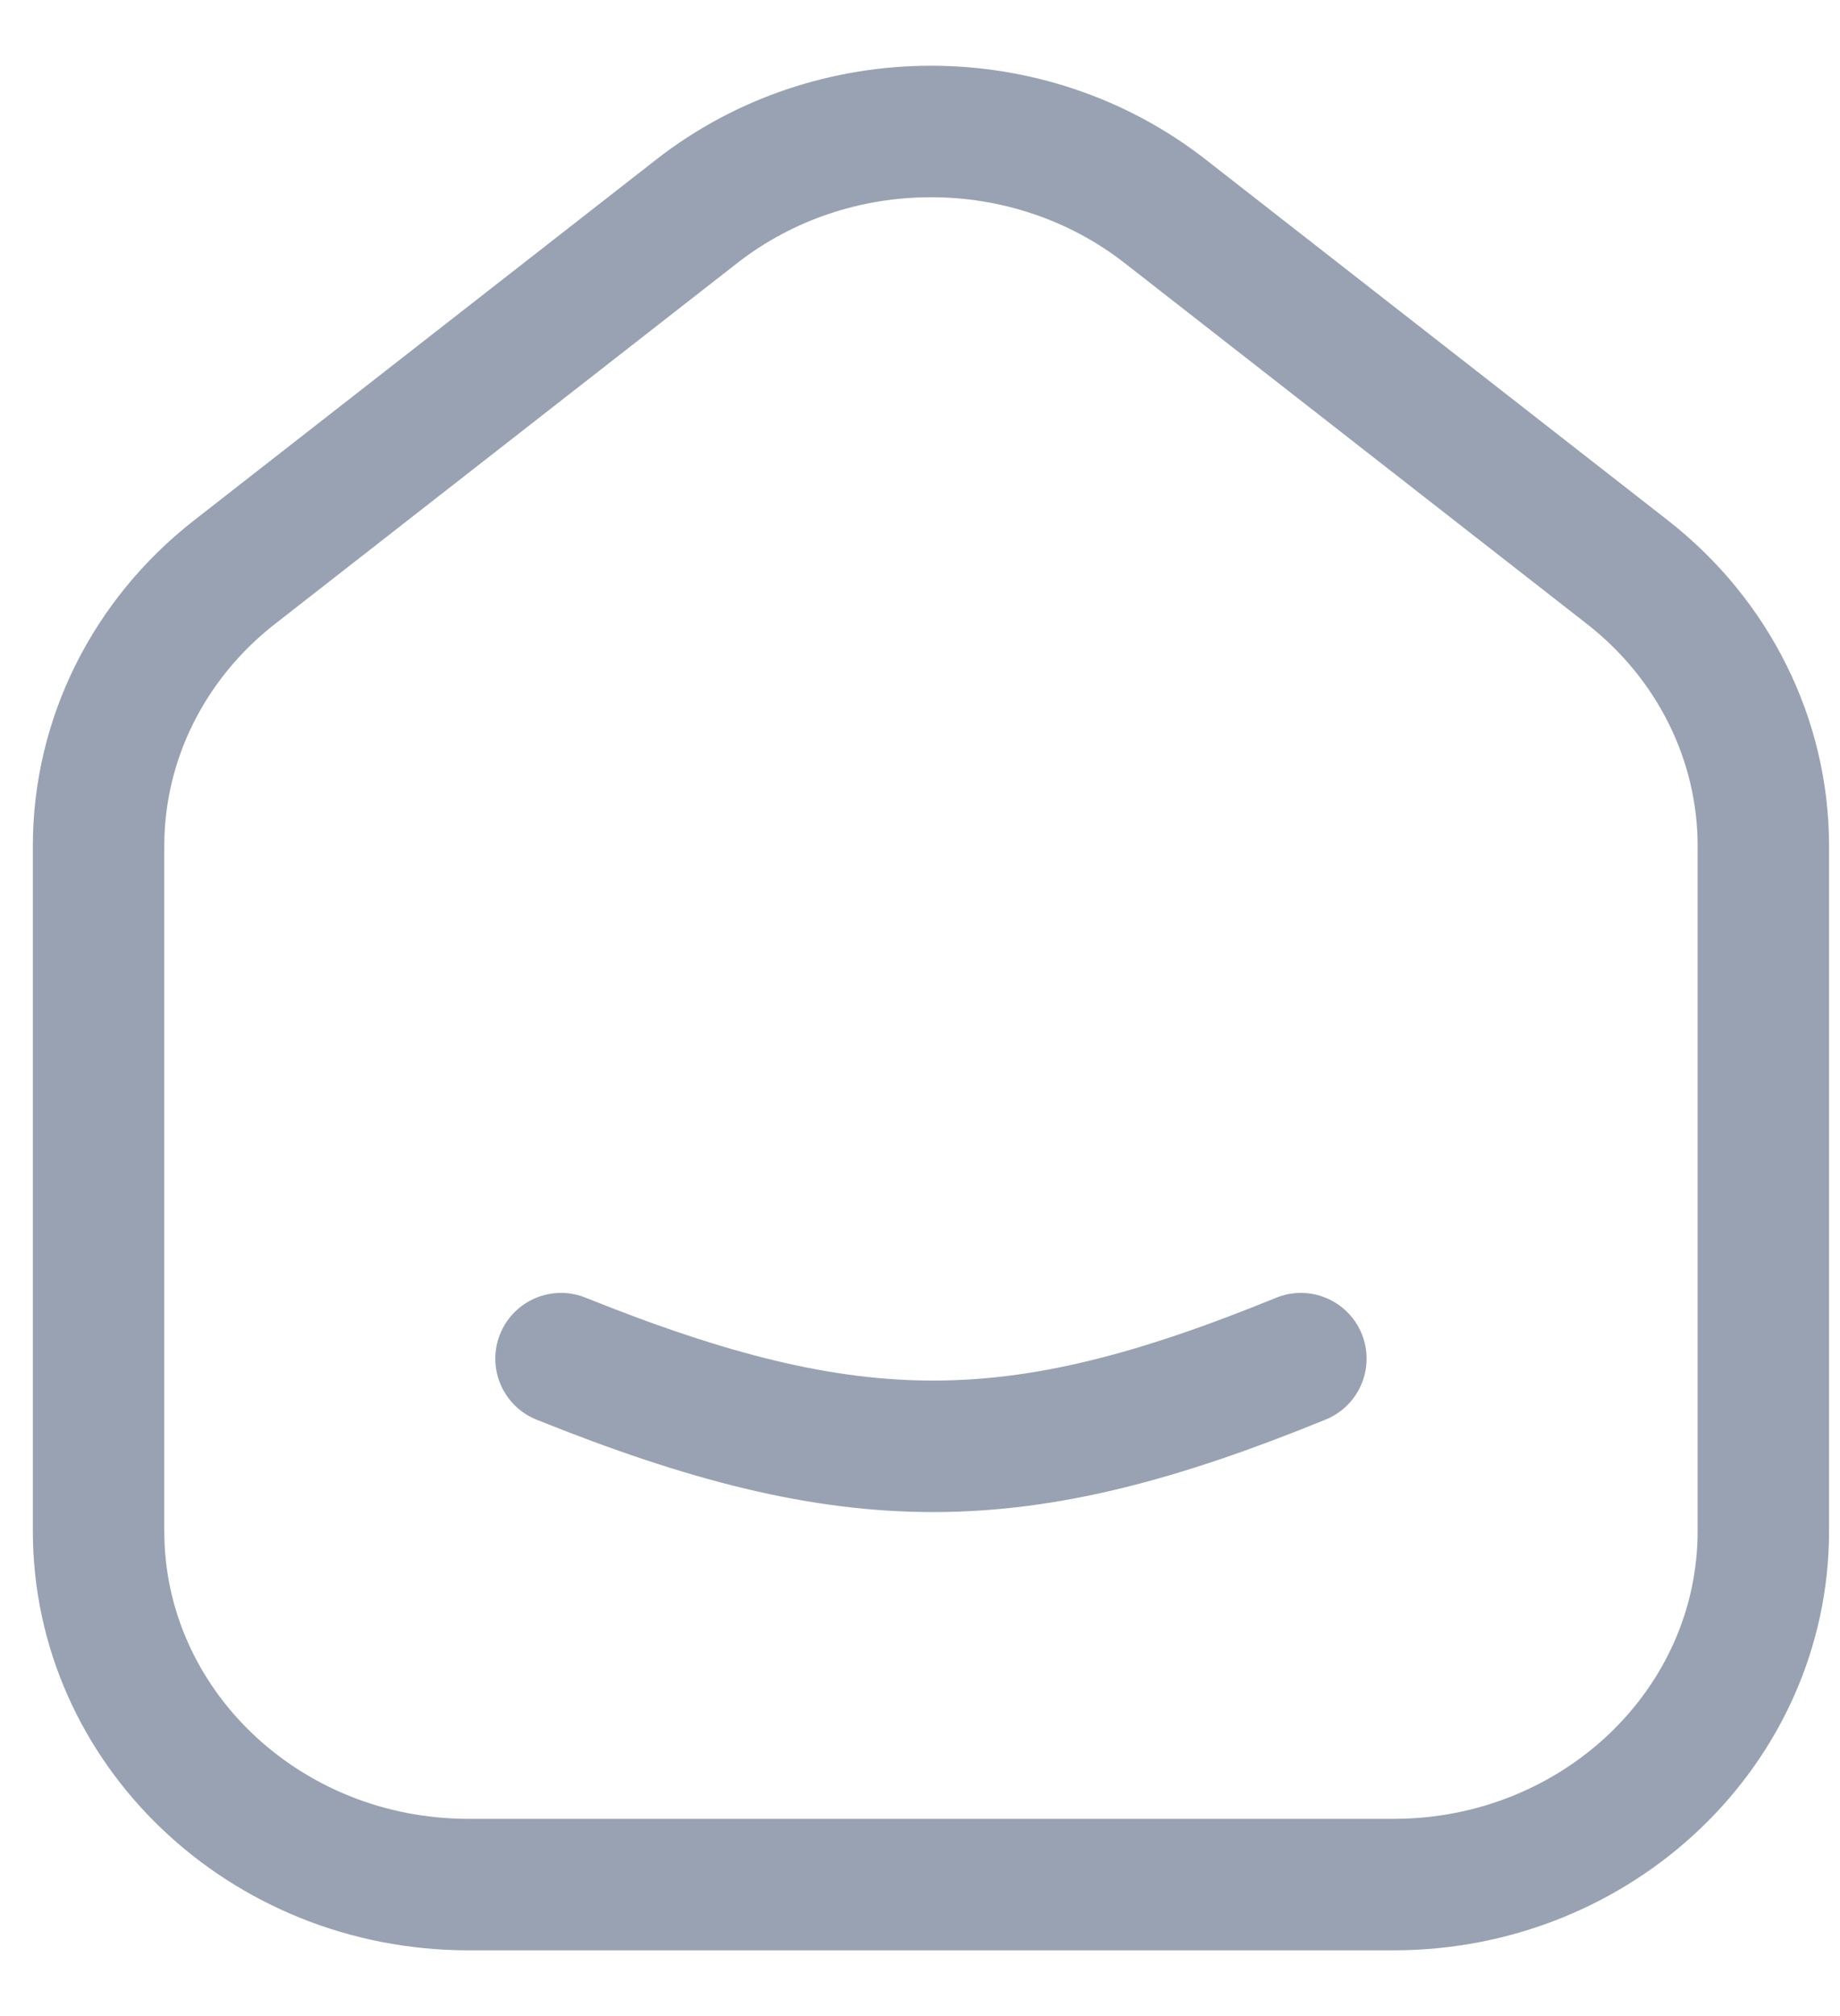 <svg width="21" height="23" viewBox="0 0 21 23" fill="none" xmlns="http://www.w3.org/2000/svg">
<path d="M6.403 15.5C9.751 16.846 11.613 16.821 14.847 15.5M20.125 9.65V17.467C20.125 19.694 18.235 21.5 15.903 21.5H5.347C3.015 21.5 1.125 19.694 1.125 17.467V9.65C1.125 8.439 1.695 7.293 2.677 6.527L7.954 2.409C9.509 1.197 11.742 1.197 13.296 2.409L18.573 6.527C19.555 7.293 20.125 8.439 20.125 9.65Z" stroke="#98A2B3" stroke-width="1.5" stroke-linecap="round" stroke-linejoin="round"/>
</svg>
